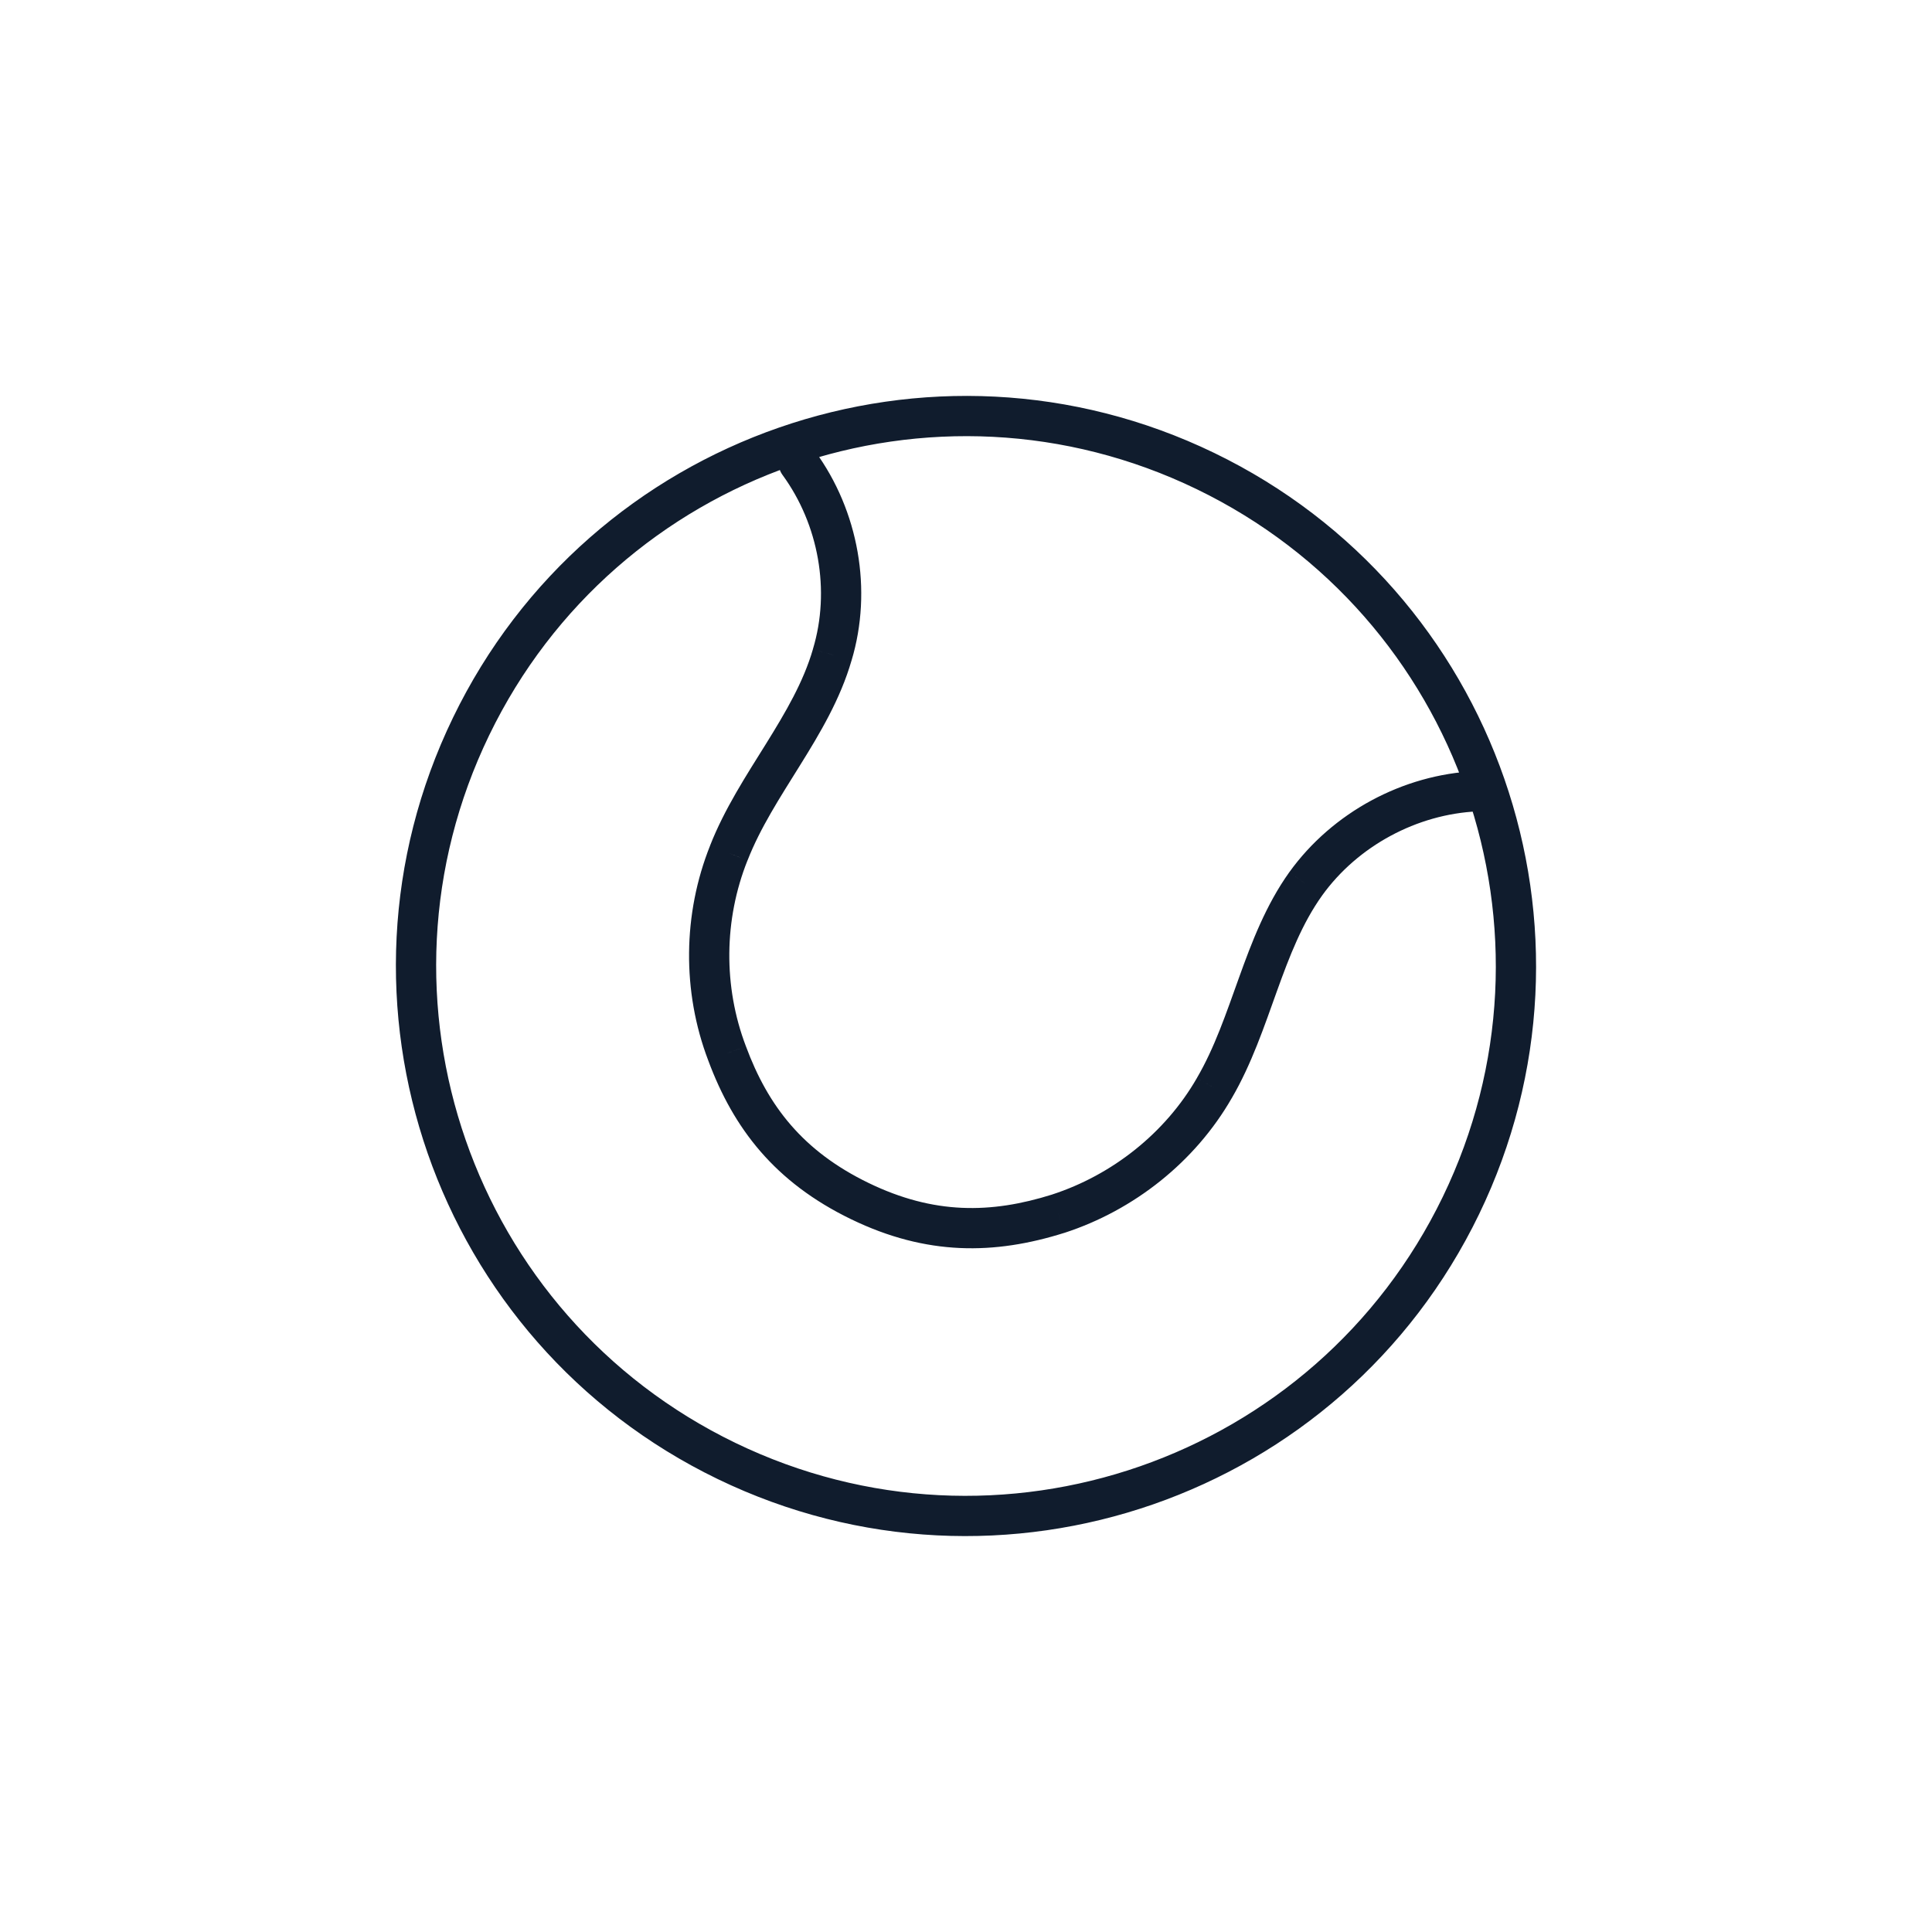<svg width="48" height="48" viewBox="0 0 48 48" fill="none" xmlns="http://www.w3.org/2000/svg">
<path d="M36.295 29.951L35.846 29.734L36.295 29.951ZM18.048 36.296L17.83 36.746L18.048 36.296ZM11.704 18.049L11.254 17.831L11.704 18.049ZM29.951 11.704L29.733 12.154L29.951 11.704ZM20.249 11.209C20.086 10.986 19.773 10.938 19.55 11.101C19.327 11.264 19.278 11.576 19.441 11.799L20.249 11.209ZM20.677 16.268L20.198 16.123L20.197 16.129L20.677 16.268ZM18.107 21.192L18.571 21.378L18.573 21.375L18.107 21.192ZM18.064 26.17L18.533 25.997L18.531 25.992L18.064 26.17ZM21.365 29.842L21.147 30.292L21.365 29.842ZM26.293 30.153L26.443 30.63L26.448 30.629L26.293 30.153ZM30.171 27.032L29.739 26.779L29.737 26.783L30.171 27.032ZM32.439 21.961L32.033 21.669L32.032 21.67L32.439 21.961ZM36.713 20.158C36.989 20.145 37.203 19.912 37.19 19.636C37.178 19.36 36.944 19.146 36.668 19.159L36.713 20.158ZM35.846 29.734C32.679 36.276 24.808 39.013 18.266 35.846L17.83 36.746C24.87 40.153 33.338 37.209 36.746 30.169L35.846 29.734ZM18.266 35.846C11.724 32.679 8.987 24.809 12.154 18.266L11.254 17.831C7.846 24.87 10.791 33.339 17.83 36.746L18.266 35.846ZM12.154 18.266C15.32 11.724 23.191 8.987 29.733 12.154L30.169 11.254C23.13 7.847 14.661 10.791 11.254 17.831L12.154 18.266ZM29.733 12.154C36.276 15.321 39.012 23.191 35.846 29.734L36.746 30.169C40.153 23.13 37.208 14.661 30.169 11.254L29.733 12.154ZM19.441 11.799C20.342 13.033 20.634 14.676 20.198 16.123L21.156 16.412C21.684 14.657 21.33 12.69 20.249 11.209L19.441 11.799ZM20.197 16.129C19.962 16.941 19.523 17.689 19.028 18.485C18.544 19.263 17.999 20.096 17.641 21.01L18.573 21.375C18.889 20.567 19.372 19.825 19.877 19.013C20.37 18.221 20.88 17.367 21.157 16.407L20.197 16.129ZM17.643 21.007C16.964 22.704 16.942 24.633 17.597 26.349L18.531 25.992C17.967 24.512 17.985 22.844 18.571 21.378L17.643 21.007ZM17.595 26.344C18.222 28.036 19.25 29.374 21.147 30.292L21.583 29.392C19.947 28.6 19.082 27.479 18.533 25.997L17.595 26.344ZM21.147 30.292C23.024 31.201 24.71 31.176 26.443 30.63L26.143 29.677C24.614 30.158 23.196 30.173 21.583 29.392L21.147 30.292ZM26.448 30.629C28.171 30.068 29.692 28.869 30.604 27.28L29.737 26.783C28.953 28.148 27.635 29.191 26.138 29.678L26.448 30.629ZM30.602 27.284C31.097 26.436 31.413 25.491 31.723 24.63C32.04 23.748 32.354 22.939 32.846 22.251L32.032 21.67C31.451 22.484 31.097 23.413 30.782 24.291C30.458 25.191 30.176 26.03 29.739 26.779L30.602 27.284ZM32.845 22.252C33.733 21.016 35.207 20.226 36.713 20.158L36.668 19.159C34.858 19.24 33.101 20.183 32.033 21.669L32.845 22.252Z" fill="#101C2D"/>
</svg>
